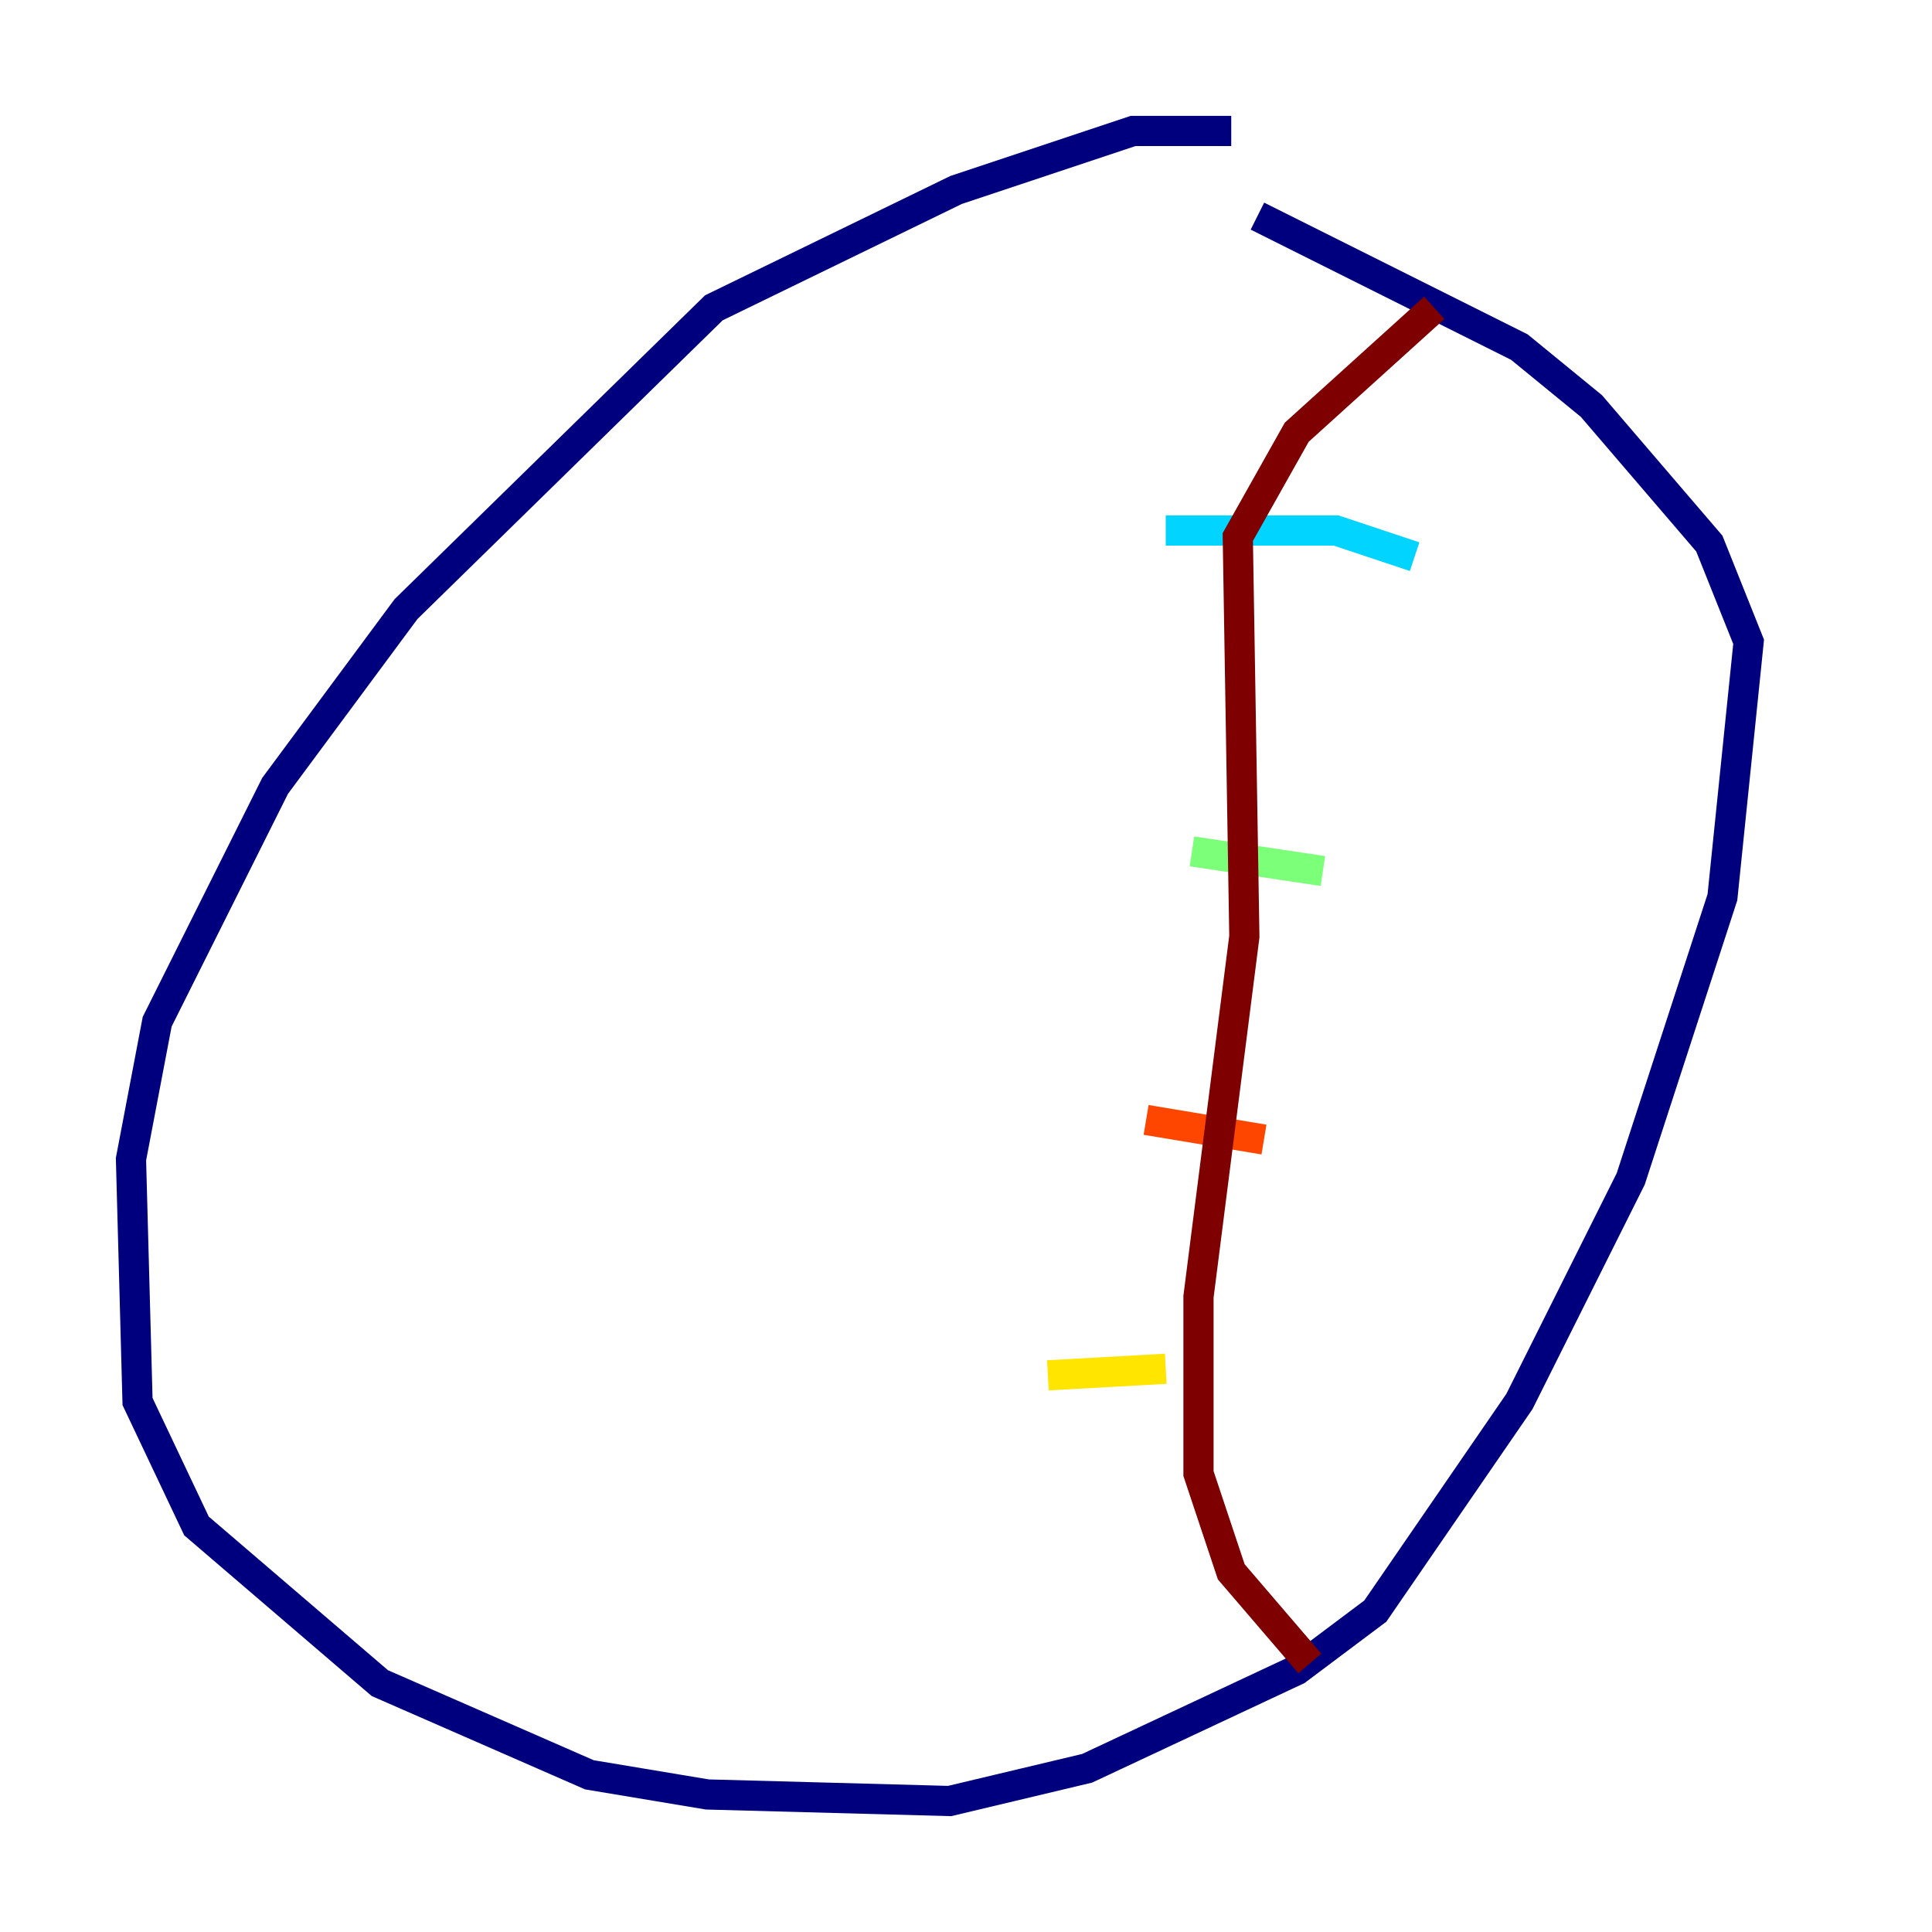 <?xml version="1.0" encoding="utf-8" ?>
<svg baseProfile="tiny" height="128" version="1.2" viewBox="0,0,128,128" width="128" xmlns="http://www.w3.org/2000/svg" xmlns:ev="http://www.w3.org/2001/xml-events" xmlns:xlink="http://www.w3.org/1999/xlink"><defs /><polyline fill="none" points="81.573,8.678 75.064,8.678 63.349,12.583 47.295,20.393 26.902,40.352 18.224,52.068 10.414,67.688 8.678,76.8 9.112,92.854 13.017,101.098 25.166,111.512 39.051,117.586 46.861,118.888 62.915,119.322 72.027,117.153 85.912,110.644 91.119,106.739 100.664,92.854 108.041,78.102 114.115,59.444 115.851,42.522 113.248,36.014 105.437,26.902 100.664,22.997 83.308,14.319" stroke="#00007f" stroke-width="2" /><polyline fill="none" points="77.234,35.146 77.234,35.146" stroke="#0028ff" stroke-width="2" /><polyline fill="none" points="77.234,35.146 88.515,35.146 93.722,36.881" stroke="#00d4ff" stroke-width="2" /><polyline fill="none" points="78.969,56.407 87.647,57.709" stroke="#7cff79" stroke-width="2" /><polyline fill="none" points="69.424,91.119 77.234,90.685" stroke="#ffe500" stroke-width="2" /><polyline fill="none" points="75.932,74.197 83.742,75.498" stroke="#ff4600" stroke-width="2" /><polyline fill="none" points="95.024,20.393 85.912,28.637 82.007,35.58 82.441,62.047 79.403,85.912 79.403,97.627 81.573,104.136 86.78,110.21" stroke="#7f0000" stroke-width="2" /></svg>